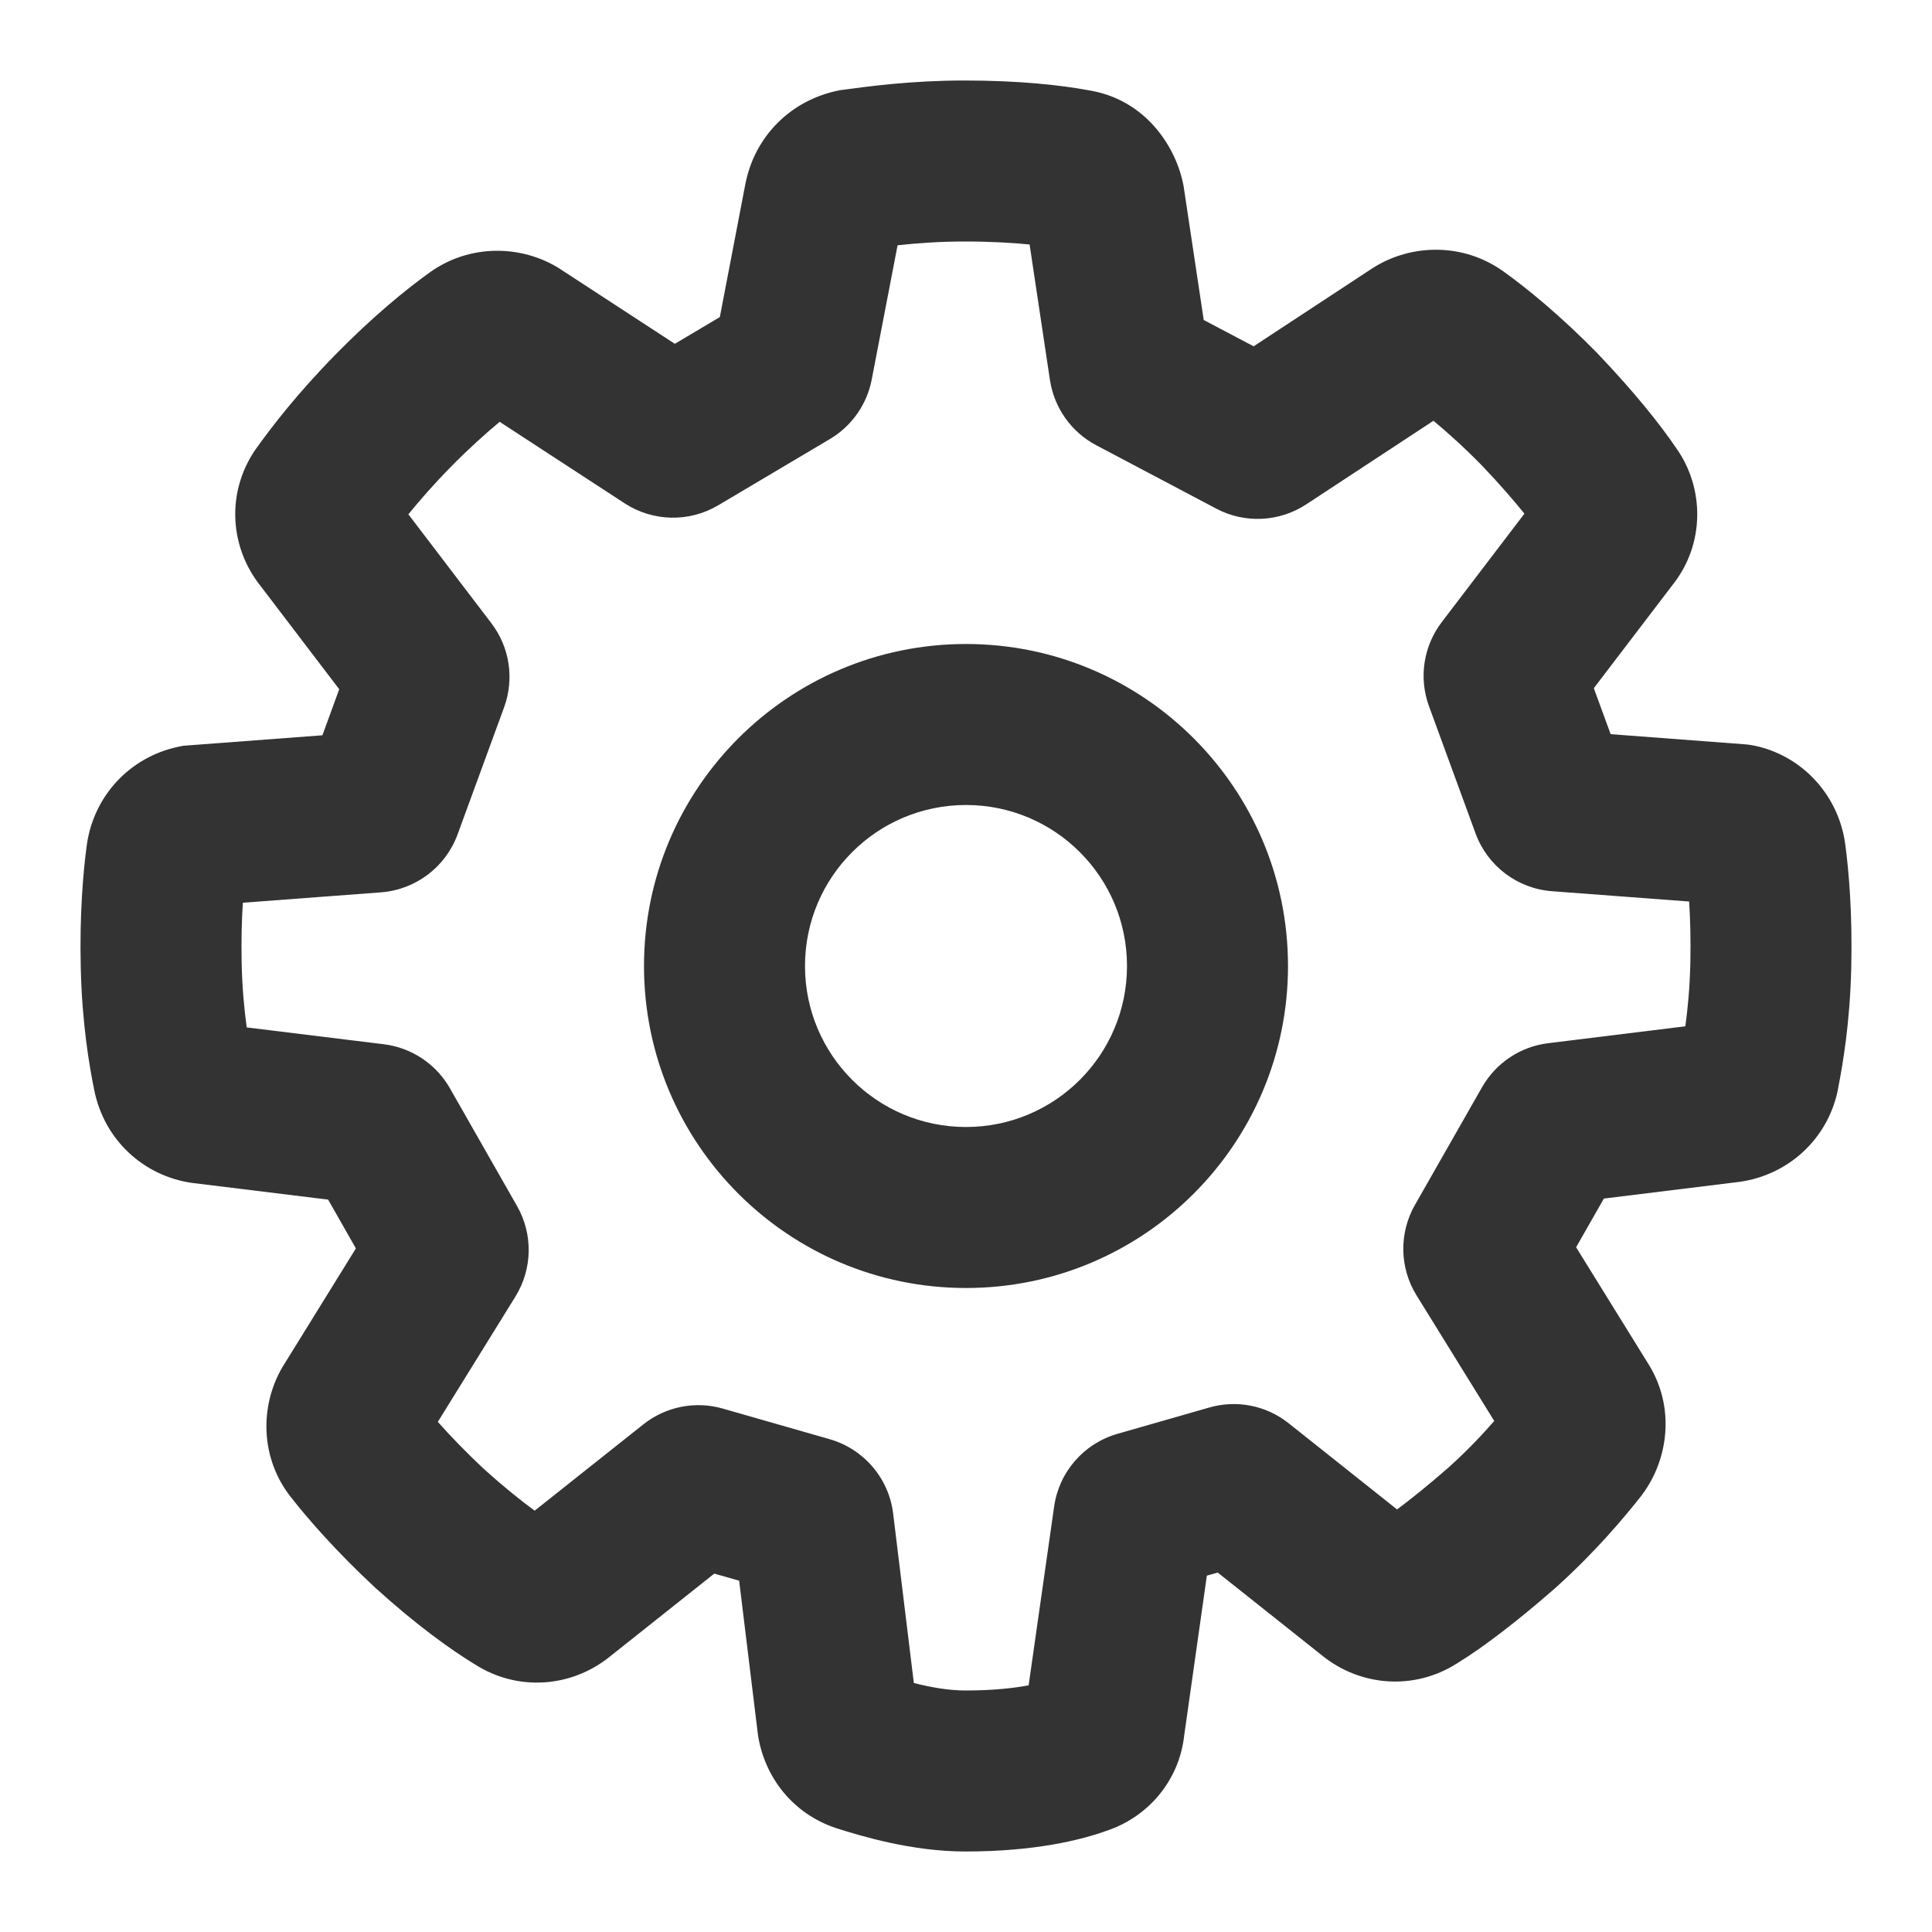 <svg width="24" height="24" viewBox="0 0 24 24" fill="none" xmlns="http://www.w3.org/2000/svg">
<path fill-rule="evenodd" clip-rule="evenodd" d="M10.492 1.113C10.795 1.072 11.328 1 11.98 1C12.655 1 13.169 1.056 13.521 1.121C14.213 1.231 14.592 1.795 14.694 2.268L14.701 2.299L14.953 3.975L15.573 4.302L17.054 3.329L17.062 3.324C17.538 3.025 18.181 3.017 18.675 3.371C18.966 3.579 19.387 3.923 19.844 4.389L19.849 4.395L19.854 4.4C20.307 4.876 20.625 5.274 20.825 5.57C21.175 6.064 21.18 6.761 20.778 7.265L19.799 8.549L20.008 9.12L21.661 9.245C21.712 9.248 21.773 9.257 21.84 9.273C22.419 9.416 22.837 9.897 22.92 10.472L22.921 10.479C22.968 10.823 23.012 11.355 22.997 12.009C22.982 12.714 22.89 13.228 22.831 13.534L22.829 13.545L22.827 13.557C22.694 14.166 22.201 14.598 21.612 14.681L21.603 14.682L19.924 14.889L19.579 15.494L20.475 16.941C20.809 17.471 20.731 18.116 20.406 18.558L20.397 18.571L20.387 18.584C20.178 18.848 19.829 19.269 19.327 19.721L19.317 19.73C18.831 20.155 18.41 20.474 18.098 20.664C17.568 21.002 16.903 20.949 16.431 20.571L15.127 19.535L14.992 19.573L14.71 21.562C14.649 22.108 14.28 22.545 13.798 22.724C13.425 22.865 12.833 23 11.993 23C11.328 23 10.702 22.809 10.4 22.714L10.388 22.71C9.845 22.531 9.497 22.073 9.416 21.555L9.414 21.538L9.182 19.636L8.873 19.548L7.569 20.584C7.097 20.962 6.432 21.015 5.902 20.677C5.599 20.493 5.176 20.189 4.671 19.732L4.661 19.723C4.181 19.277 3.823 18.867 3.613 18.597C3.236 18.121 3.22 17.472 3.511 16.978L3.517 16.969L4.421 15.508L4.076 14.902L2.397 14.696L2.388 14.695C1.783 14.609 1.296 14.162 1.171 13.543C1.109 13.239 1.018 12.711 1.003 12.008C0.988 11.368 1.032 10.835 1.079 10.492L1.08 10.486C1.167 9.887 1.611 9.405 2.213 9.277L2.278 9.264L4.005 9.134L4.214 8.562L3.236 7.278C2.855 6.801 2.808 6.127 3.166 5.595L3.174 5.584L3.181 5.574C3.365 5.316 3.681 4.901 4.17 4.402C4.628 3.935 5.049 3.591 5.34 3.383C5.833 3.03 6.476 3.038 6.952 3.337L6.959 3.342L8.383 4.271L8.942 3.939L9.263 2.266L9.266 2.254C9.39 1.678 9.831 1.249 10.399 1.128L10.436 1.12L10.492 1.113ZM11.15 3.047L10.829 4.714C10.77 5.023 10.581 5.292 10.311 5.453L8.922 6.277C8.561 6.491 8.11 6.481 7.759 6.252L6.207 5.24C6.034 5.384 5.824 5.572 5.598 5.802C5.381 6.023 5.208 6.223 5.073 6.389L6.104 7.742C6.332 8.04 6.391 8.434 6.262 8.787L5.684 10.366C5.535 10.771 5.164 11.052 4.733 11.085L3.017 11.214C3.003 11.425 2.996 11.68 3.002 11.964L3.002 11.965C3.009 12.281 3.035 12.549 3.065 12.763L4.768 12.972C5.112 13.014 5.417 13.217 5.589 13.519L6.423 14.982C6.623 15.332 6.615 15.763 6.403 16.106L5.439 17.663C5.588 17.831 5.783 18.035 6.017 18.253C6.262 18.474 6.472 18.642 6.642 18.766L7.992 17.694C8.27 17.473 8.638 17.4 8.979 17.498L10.306 17.878C10.731 18 11.042 18.364 11.095 18.802L11.352 20.907C11.561 20.96 11.785 21 11.993 21C12.336 21 12.595 20.97 12.778 20.936L13.095 18.714C13.156 18.285 13.463 17.932 13.88 17.812L15.021 17.485C15.362 17.386 15.73 17.459 16.008 17.68L17.355 18.751C17.525 18.624 17.74 18.452 17.994 18.23C18.224 18.023 18.412 17.824 18.562 17.652L17.597 16.092C17.385 15.75 17.377 15.318 17.577 14.968L18.411 13.505C18.583 13.204 18.888 13.001 19.232 12.959L20.936 12.749C20.965 12.536 20.991 12.276 20.998 11.965C21.004 11.672 20.997 11.413 20.983 11.199L19.28 11.071C18.85 11.039 18.478 10.758 18.33 10.353L17.752 8.774C17.622 8.421 17.682 8.027 17.91 7.728L18.937 6.381C18.805 6.217 18.632 6.017 18.41 5.784C18.187 5.556 17.979 5.37 17.807 5.227L16.227 6.265C15.892 6.485 15.464 6.506 15.11 6.319L13.618 5.531C13.309 5.368 13.096 5.068 13.043 4.722L12.79 3.037C12.579 3.016 12.309 3 11.98 3C11.666 3 11.387 3.021 11.15 3.047ZM17.512 4.998L17.509 4.996L17.512 4.998Z" fill="#333333"/>
<path fill-rule="evenodd" clip-rule="evenodd" d="M12 10C10.895 10 10 10.895 10 12C10 13.105 10.895 14 12 14C13.105 14 14 13.105 14 12C14 10.895 13.105 10 12 10ZM8 12C8 9.791 9.791 8 12 8C14.209 8 16 9.791 16 12C16 14.209 14.209 16 12 16C9.791 16 8 14.209 8 12Z" fill="#333333"/>
</svg>
